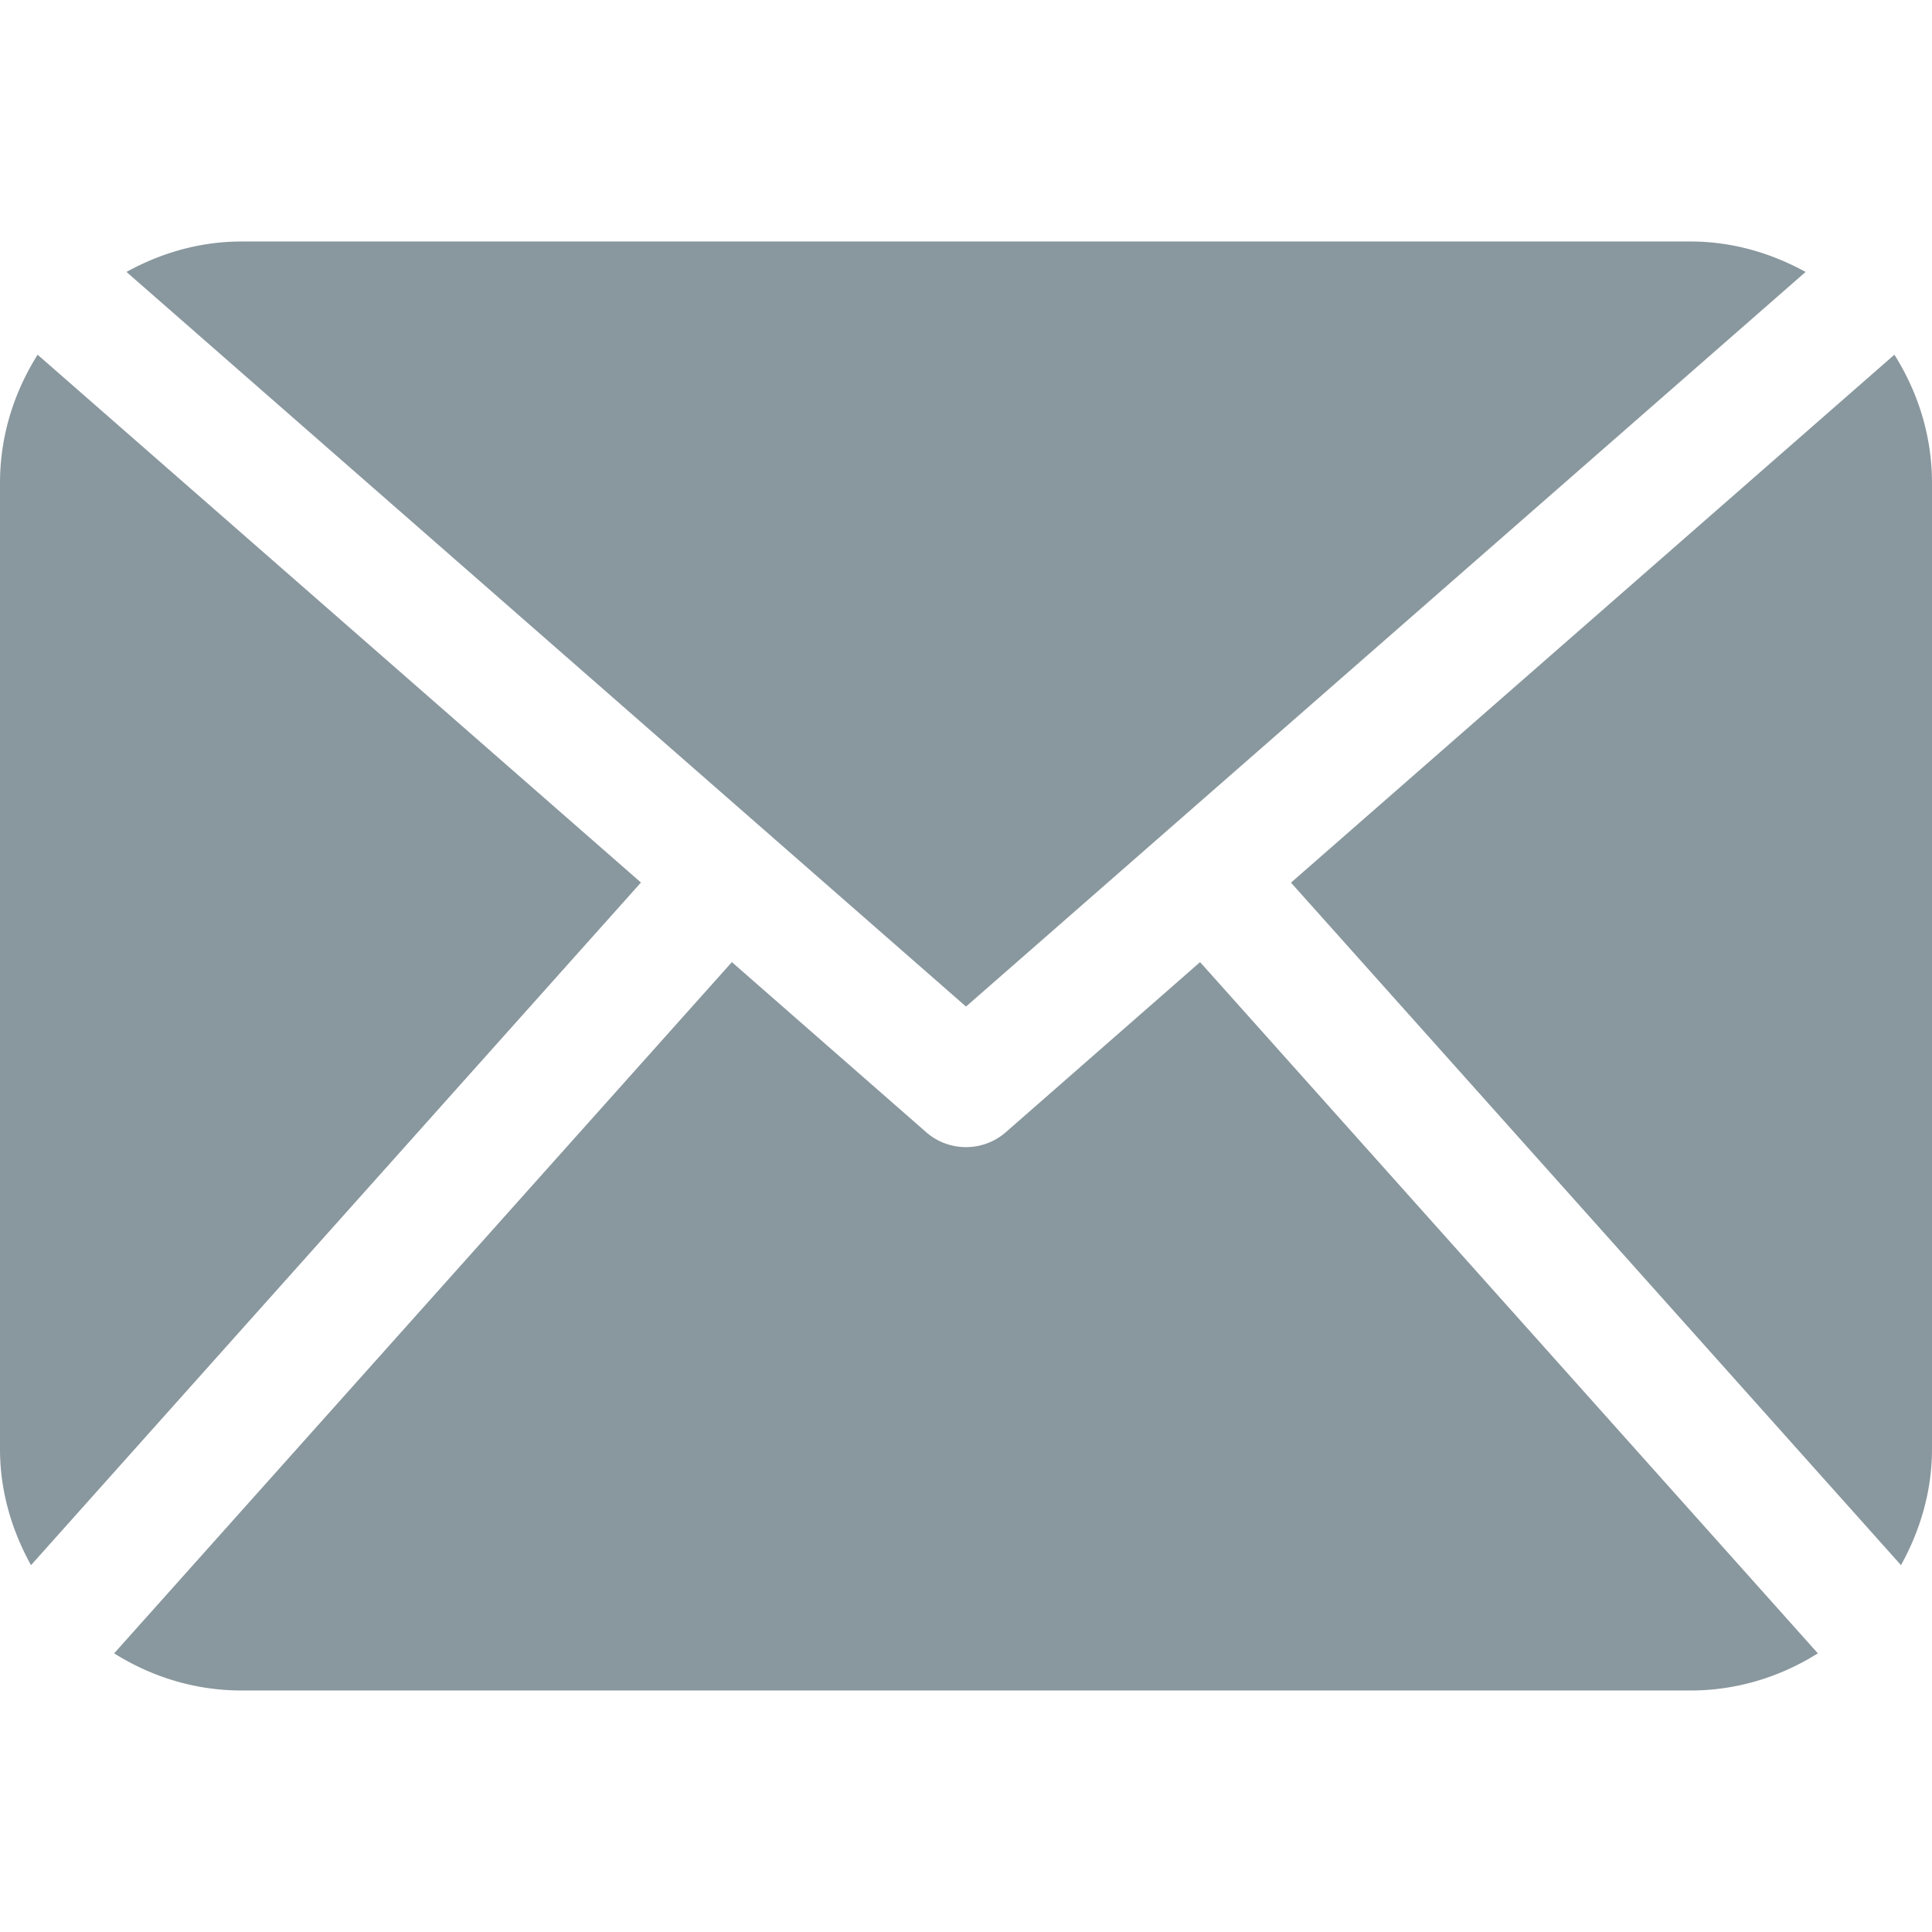 <svg xmlns="http://www.w3.org/2000/svg" width="512" height="512" viewBox="0 0 485.211 485.211"><path d="M485.211 363.906c0 10.637-2.992 20.498-7.785 29.174L324.225 221.67l151.54-132.584c5.895 9.355 9.446 20.344 9.446 32.219v242.601zM242.606 252.793l210.863-184.5c-8.653-4.737-18.397-7.642-28.908-7.642H60.651c-10.524 0-20.271 2.905-28.889 7.642l210.844 184.5zm58.787-11.162l-48.809 42.734a15.145 15.145 0 0 1-9.978 3.729c-3.57 0-7.125-1.242-9.98-3.729l-48.82-42.736L28.667 415.23c9.299 5.834 20.197 9.329 31.983 9.329h363.911c11.784 0 22.687-3.495 31.983-9.329L301.393 241.631zM9.448 89.085C3.554 98.44 0 109.429 0 121.305v242.602c0 10.637 2.978 20.498 7.789 29.174l153.183-171.44L9.448 89.085z" data-original="#000000" class="active-path" data-old_color="#23DBB9" fill="#89979E"/></svg>